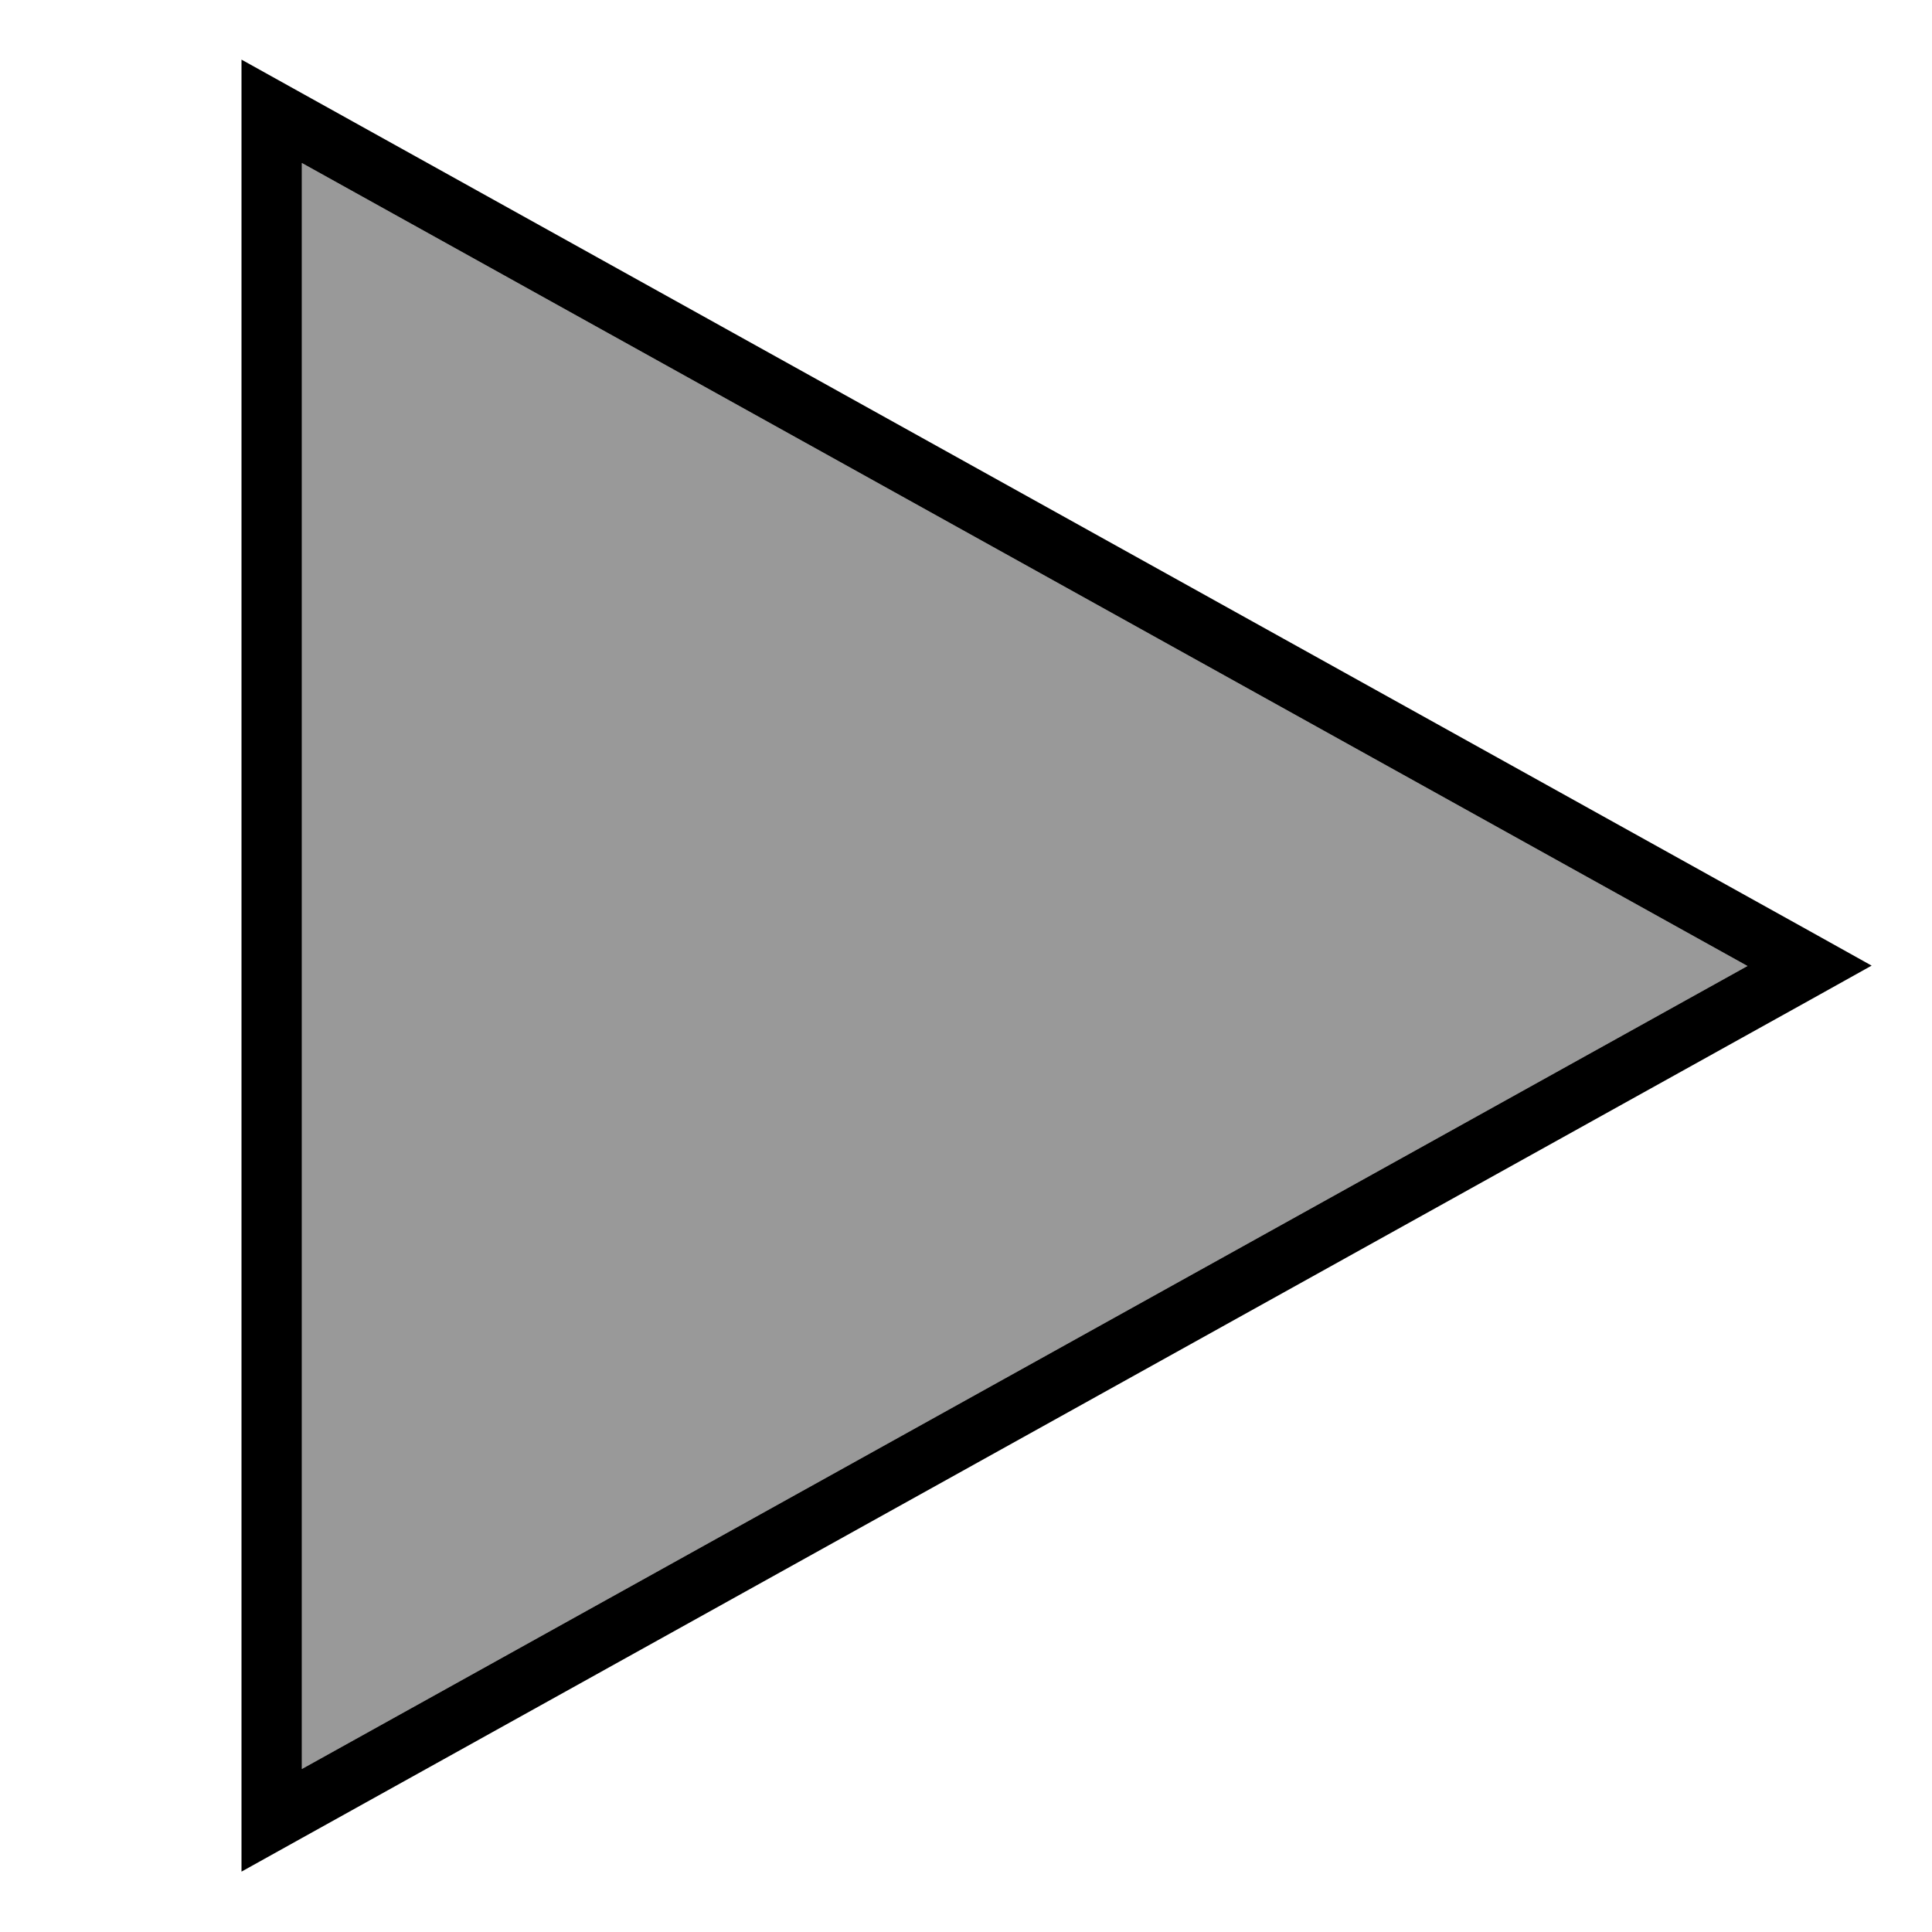 <svg xmlns="http://www.w3.org/2000/svg" viewBox="0 0 512 512"><!--! Font Awesome Pro 7.1.0 by @fontawesome - https://fontawesome.com License - https://fontawesome.com/license (Commercial License) Copyright 2025 Fonticons, Inc. --><path opacity=".4" fill="currentColor" d="M80 43.2L80 468.8 463.1 256 80 43.2z"/><path fill="currentColor" d="M64 477.7l0 18.3 16-8.9 399.5-222 16.5-9.2-16.5-9.2-399.5-222-16-8.9 0 461.7zm16-8.9L80 43.2 463.1 256 80 468.8z"/></svg>